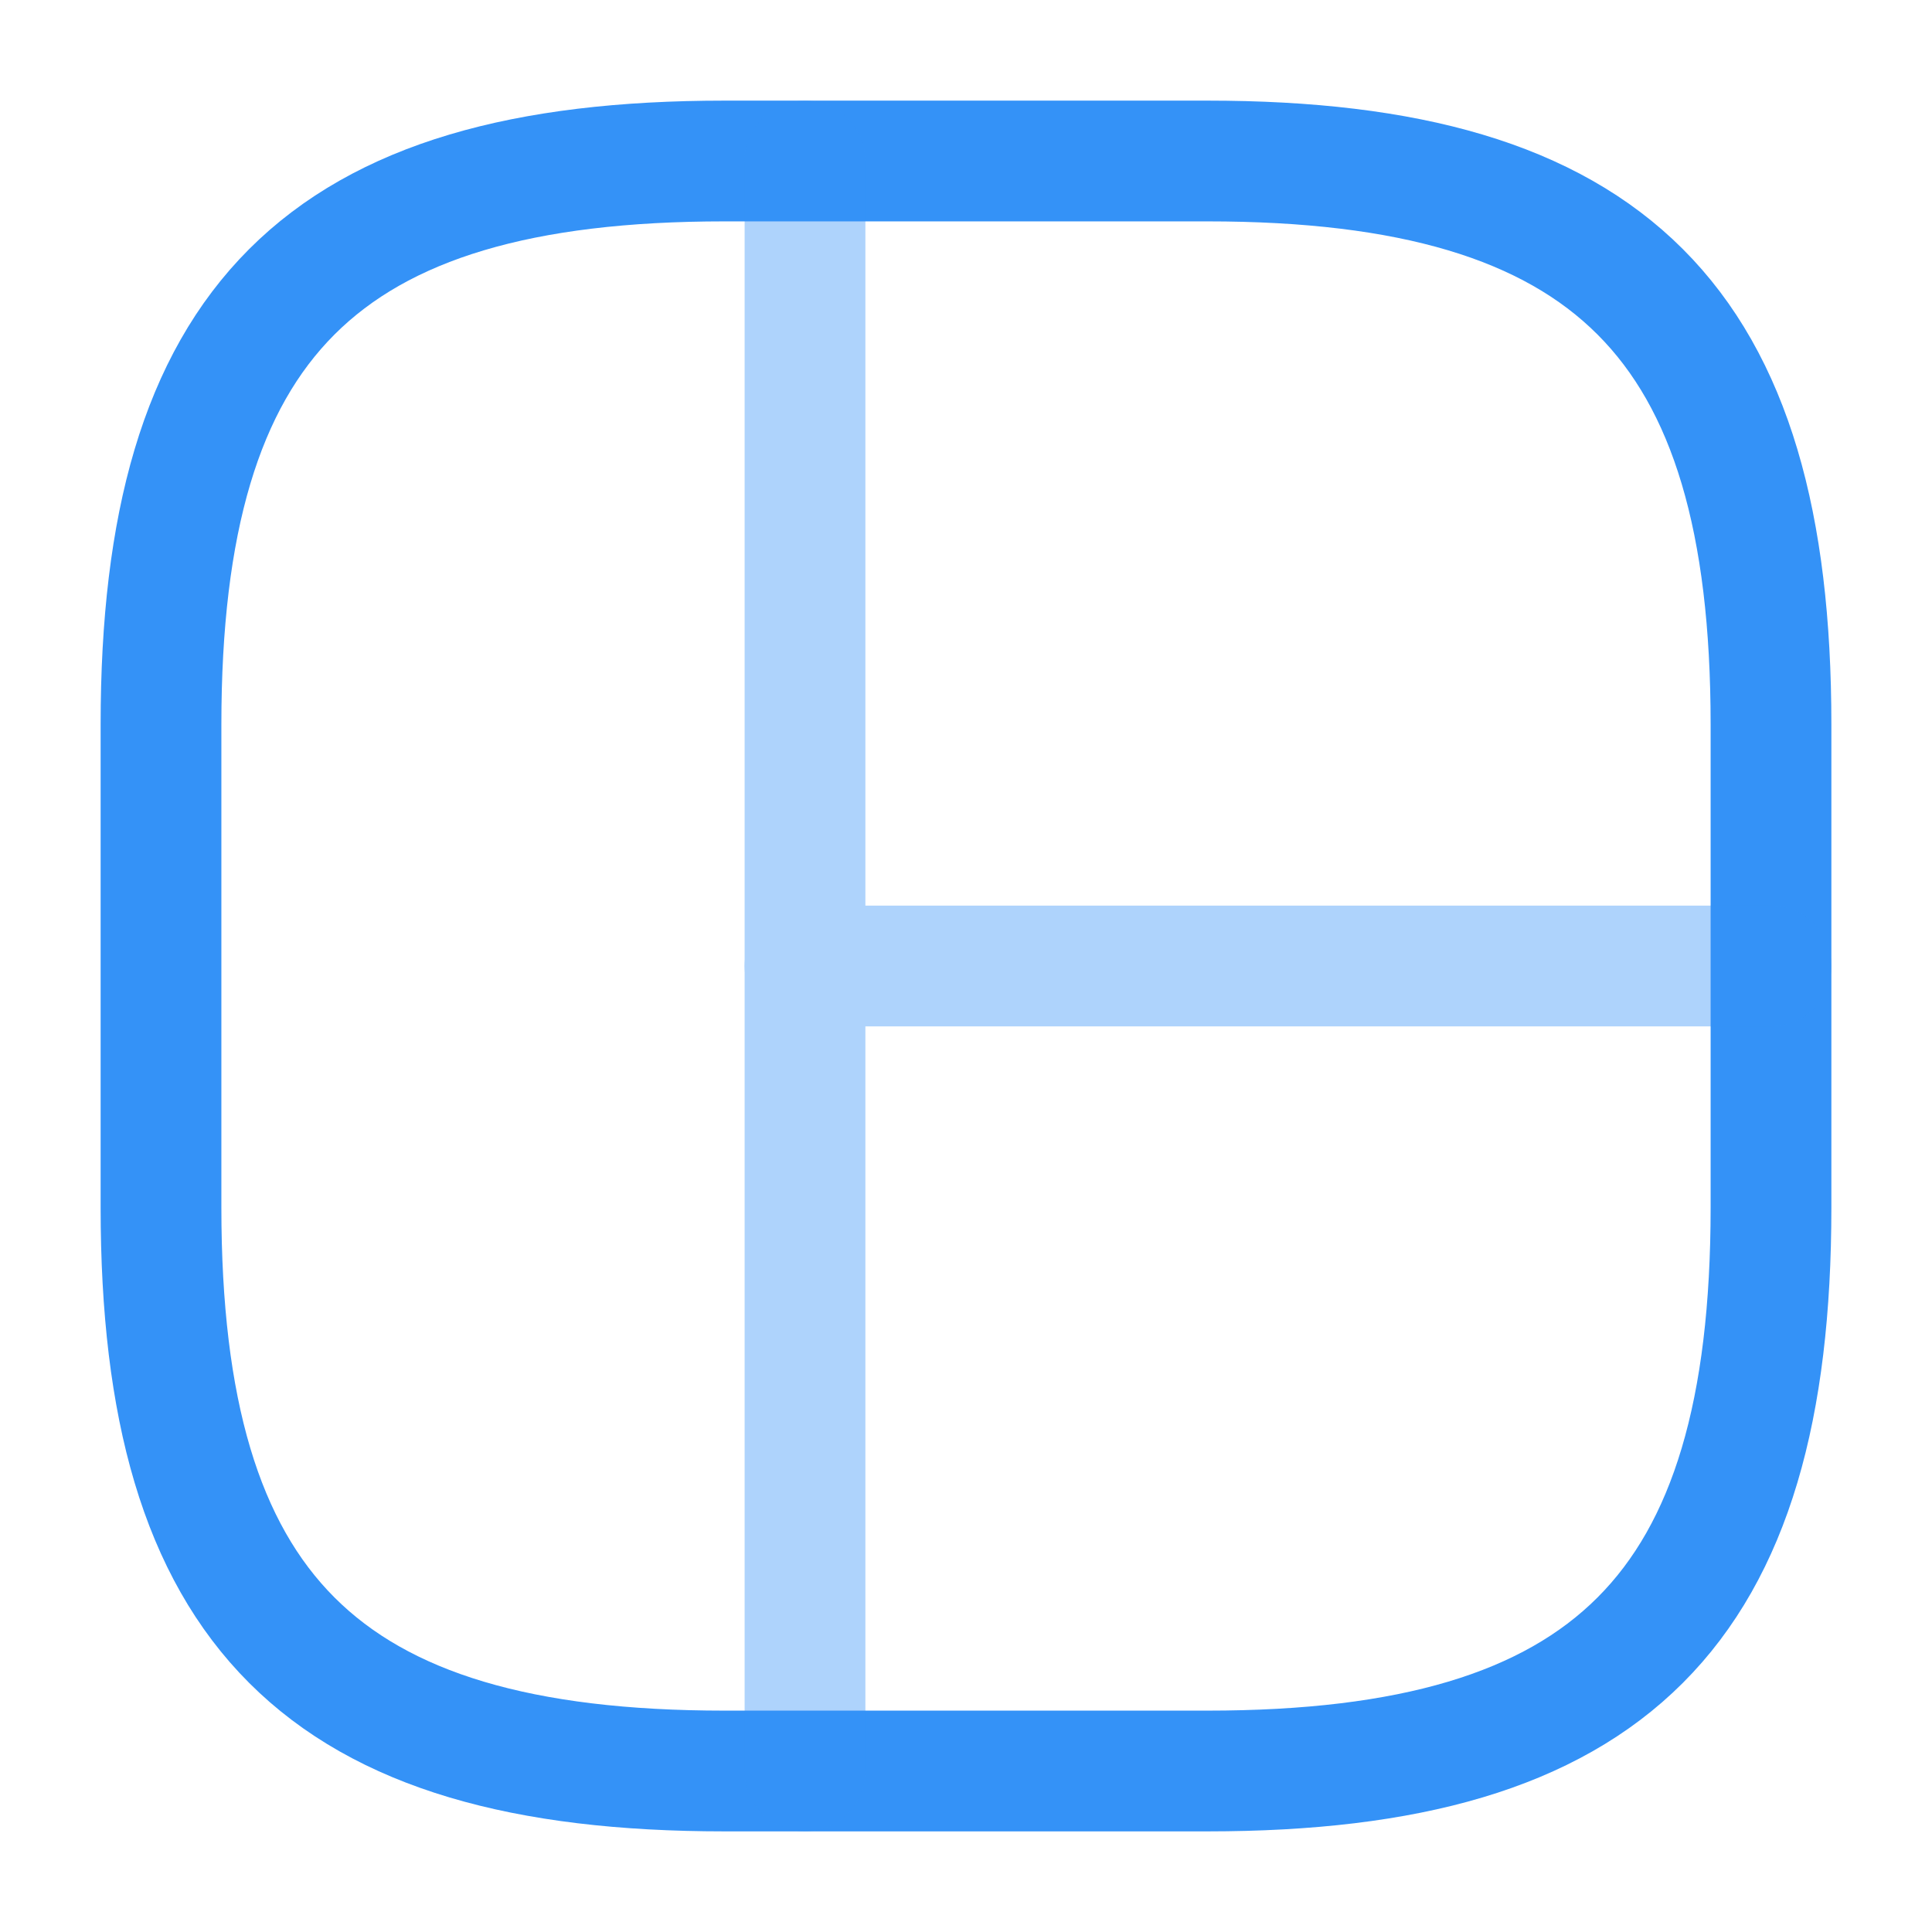 <svg width="24" height="24" viewBox="0 0 24 24" fill="none" xmlns="http://www.w3.org/2000/svg">
<path d="M9 22H15C20 22 22 20 22 15V9C22 4 20 2 15 2H9C4 2 2 4 2 9V15C2 20 4 22 9 22Z" stroke="#3492F7" stroke-width="1.5" stroke-linecap="round" stroke-linejoin="round"/>
<g opacity="0.4">
<path d="M10 2V22" stroke="#3492F7" stroke-width="1.5" stroke-linecap="round" stroke-linejoin="round"/>
<path d="M10 12H22" stroke="#3492F7" stroke-width="1.5" stroke-linecap="round" stroke-linejoin="round"/>
</g>
</svg>
